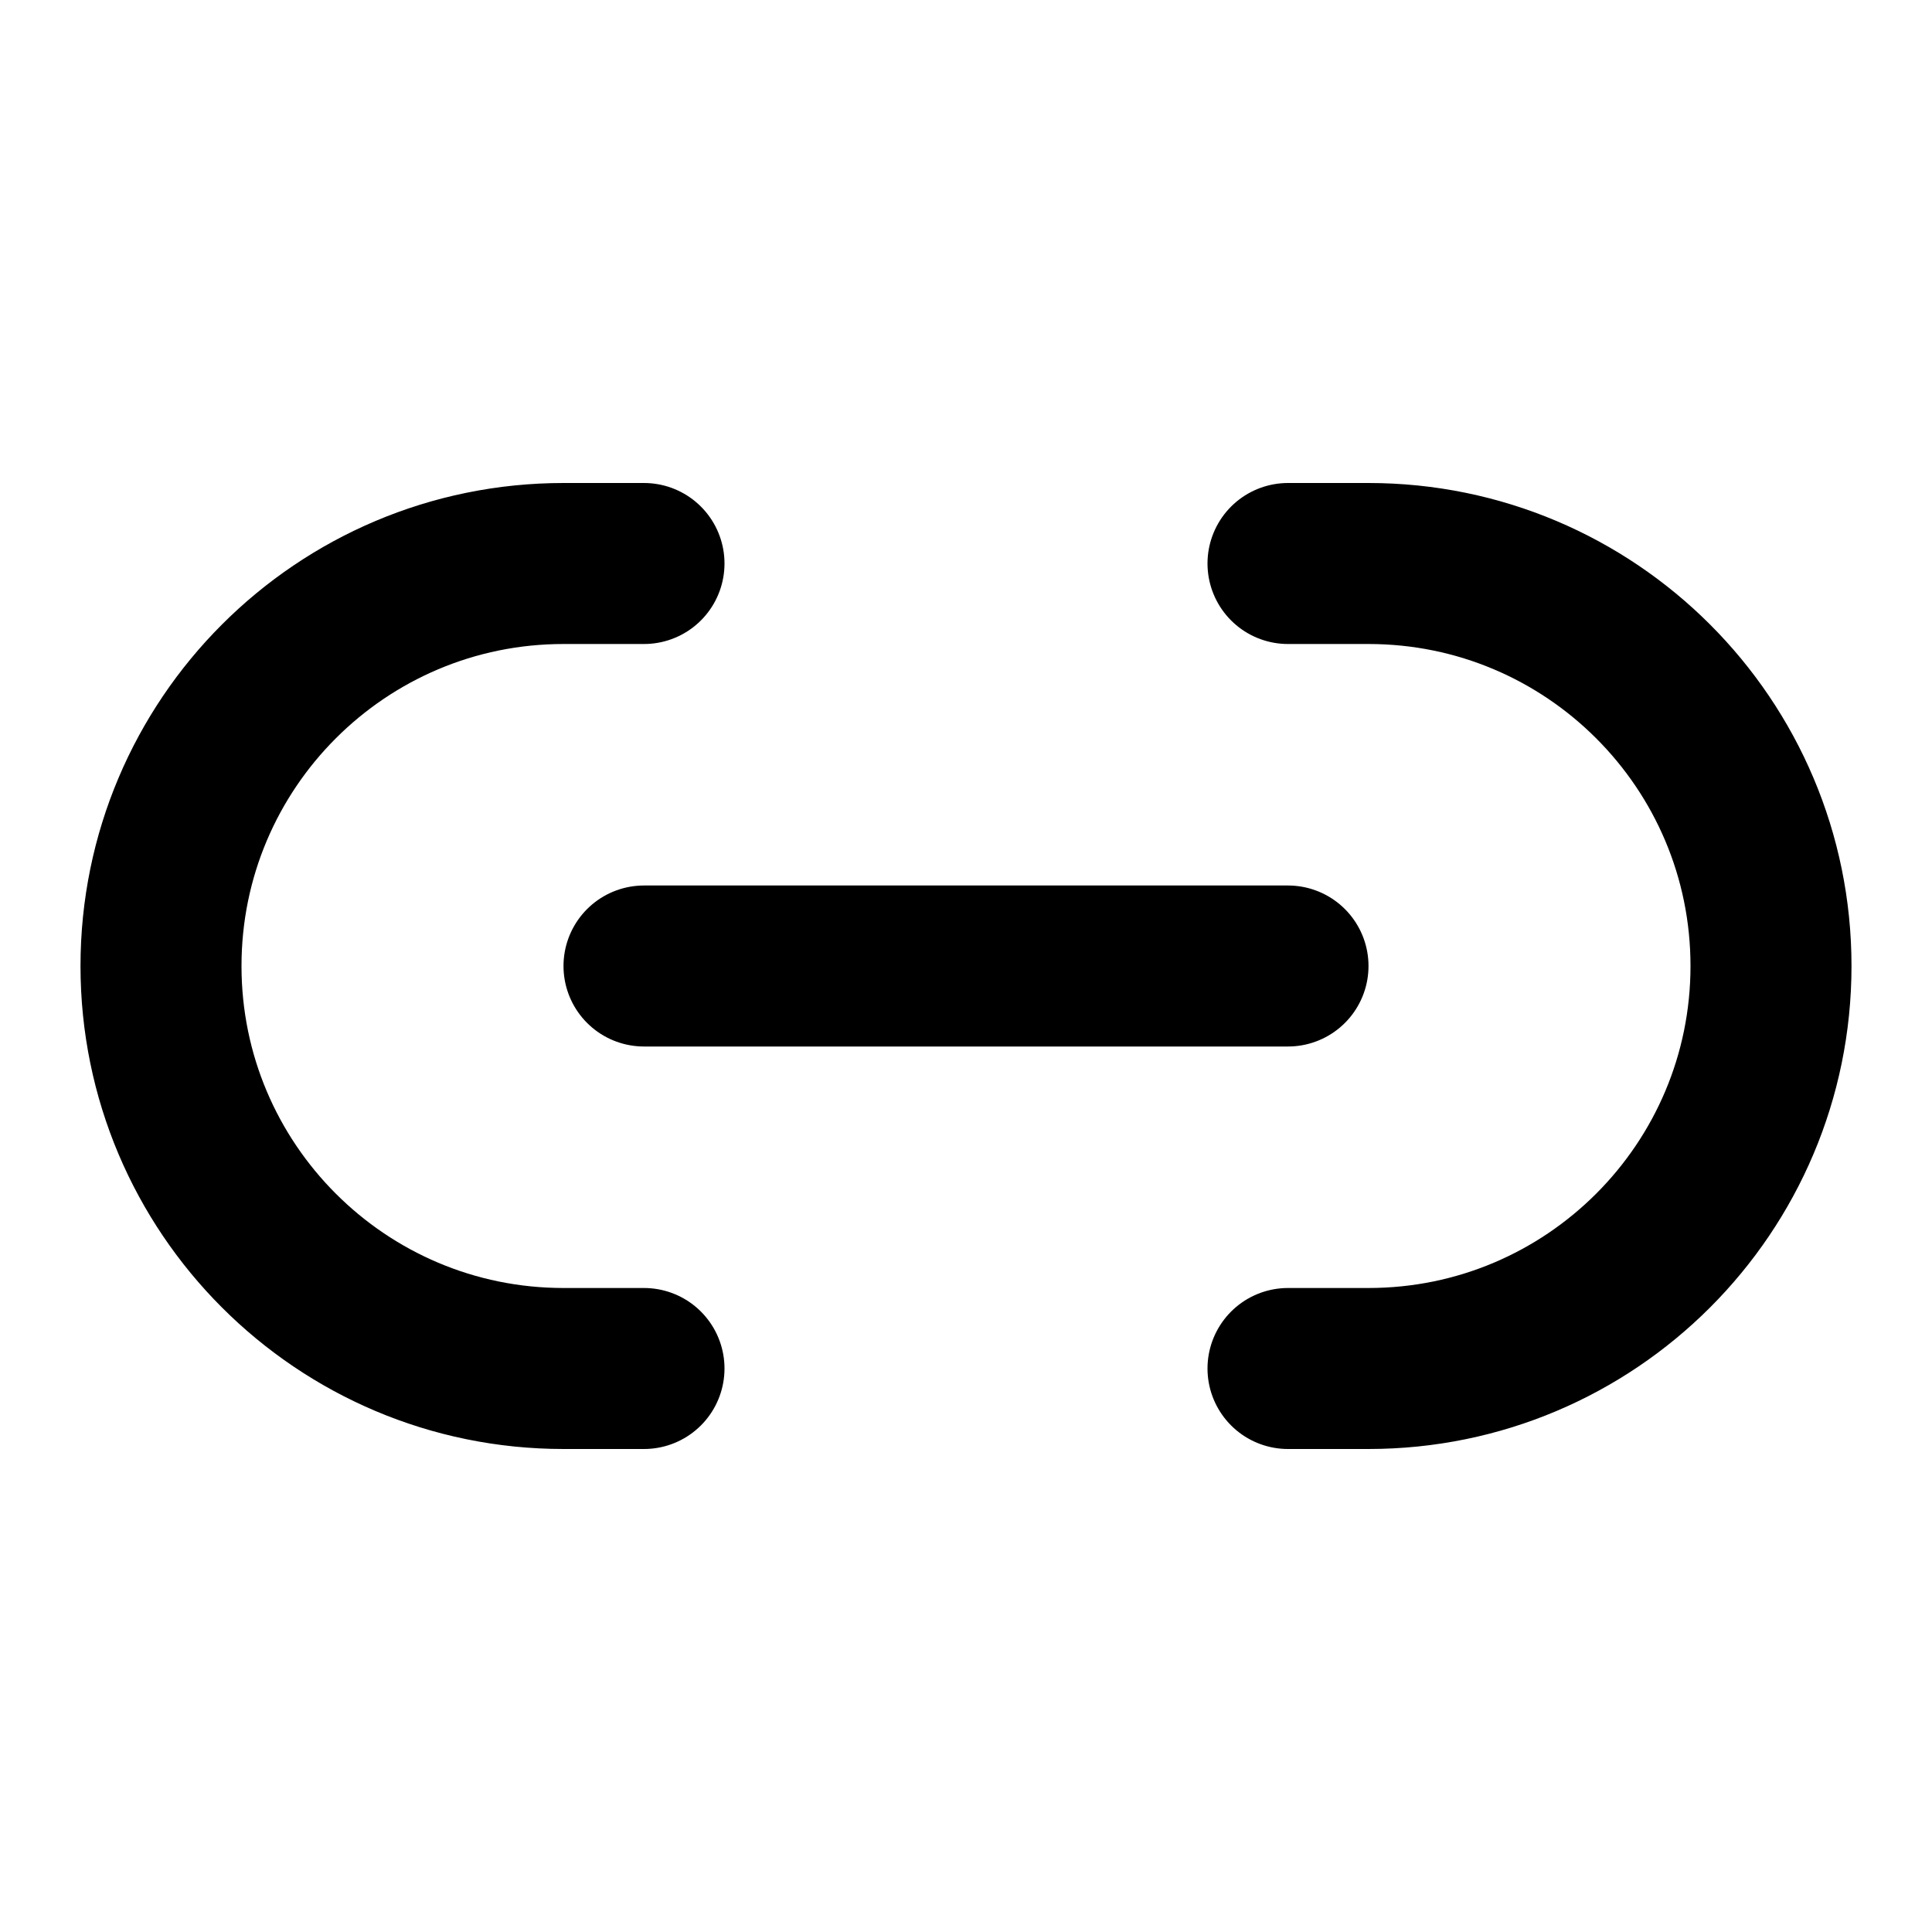 <svg width="24" height="24" viewBox="0 0 24 24" fill="none" xmlns="http://www.w3.org/2000/svg">
<path d="M8 7H7C4.239 7 2 9.239 2 12C2 14.761 4.239 17 7 17H8M16 7H17C19.761 7 22 9.239 22 12C22 14.761 19.761 17 17 17H16M8 12L16 12" stroke="currentColor" stroke-width="2" stroke-linecap="round" stroke-linejoin="round"/>
</svg>
